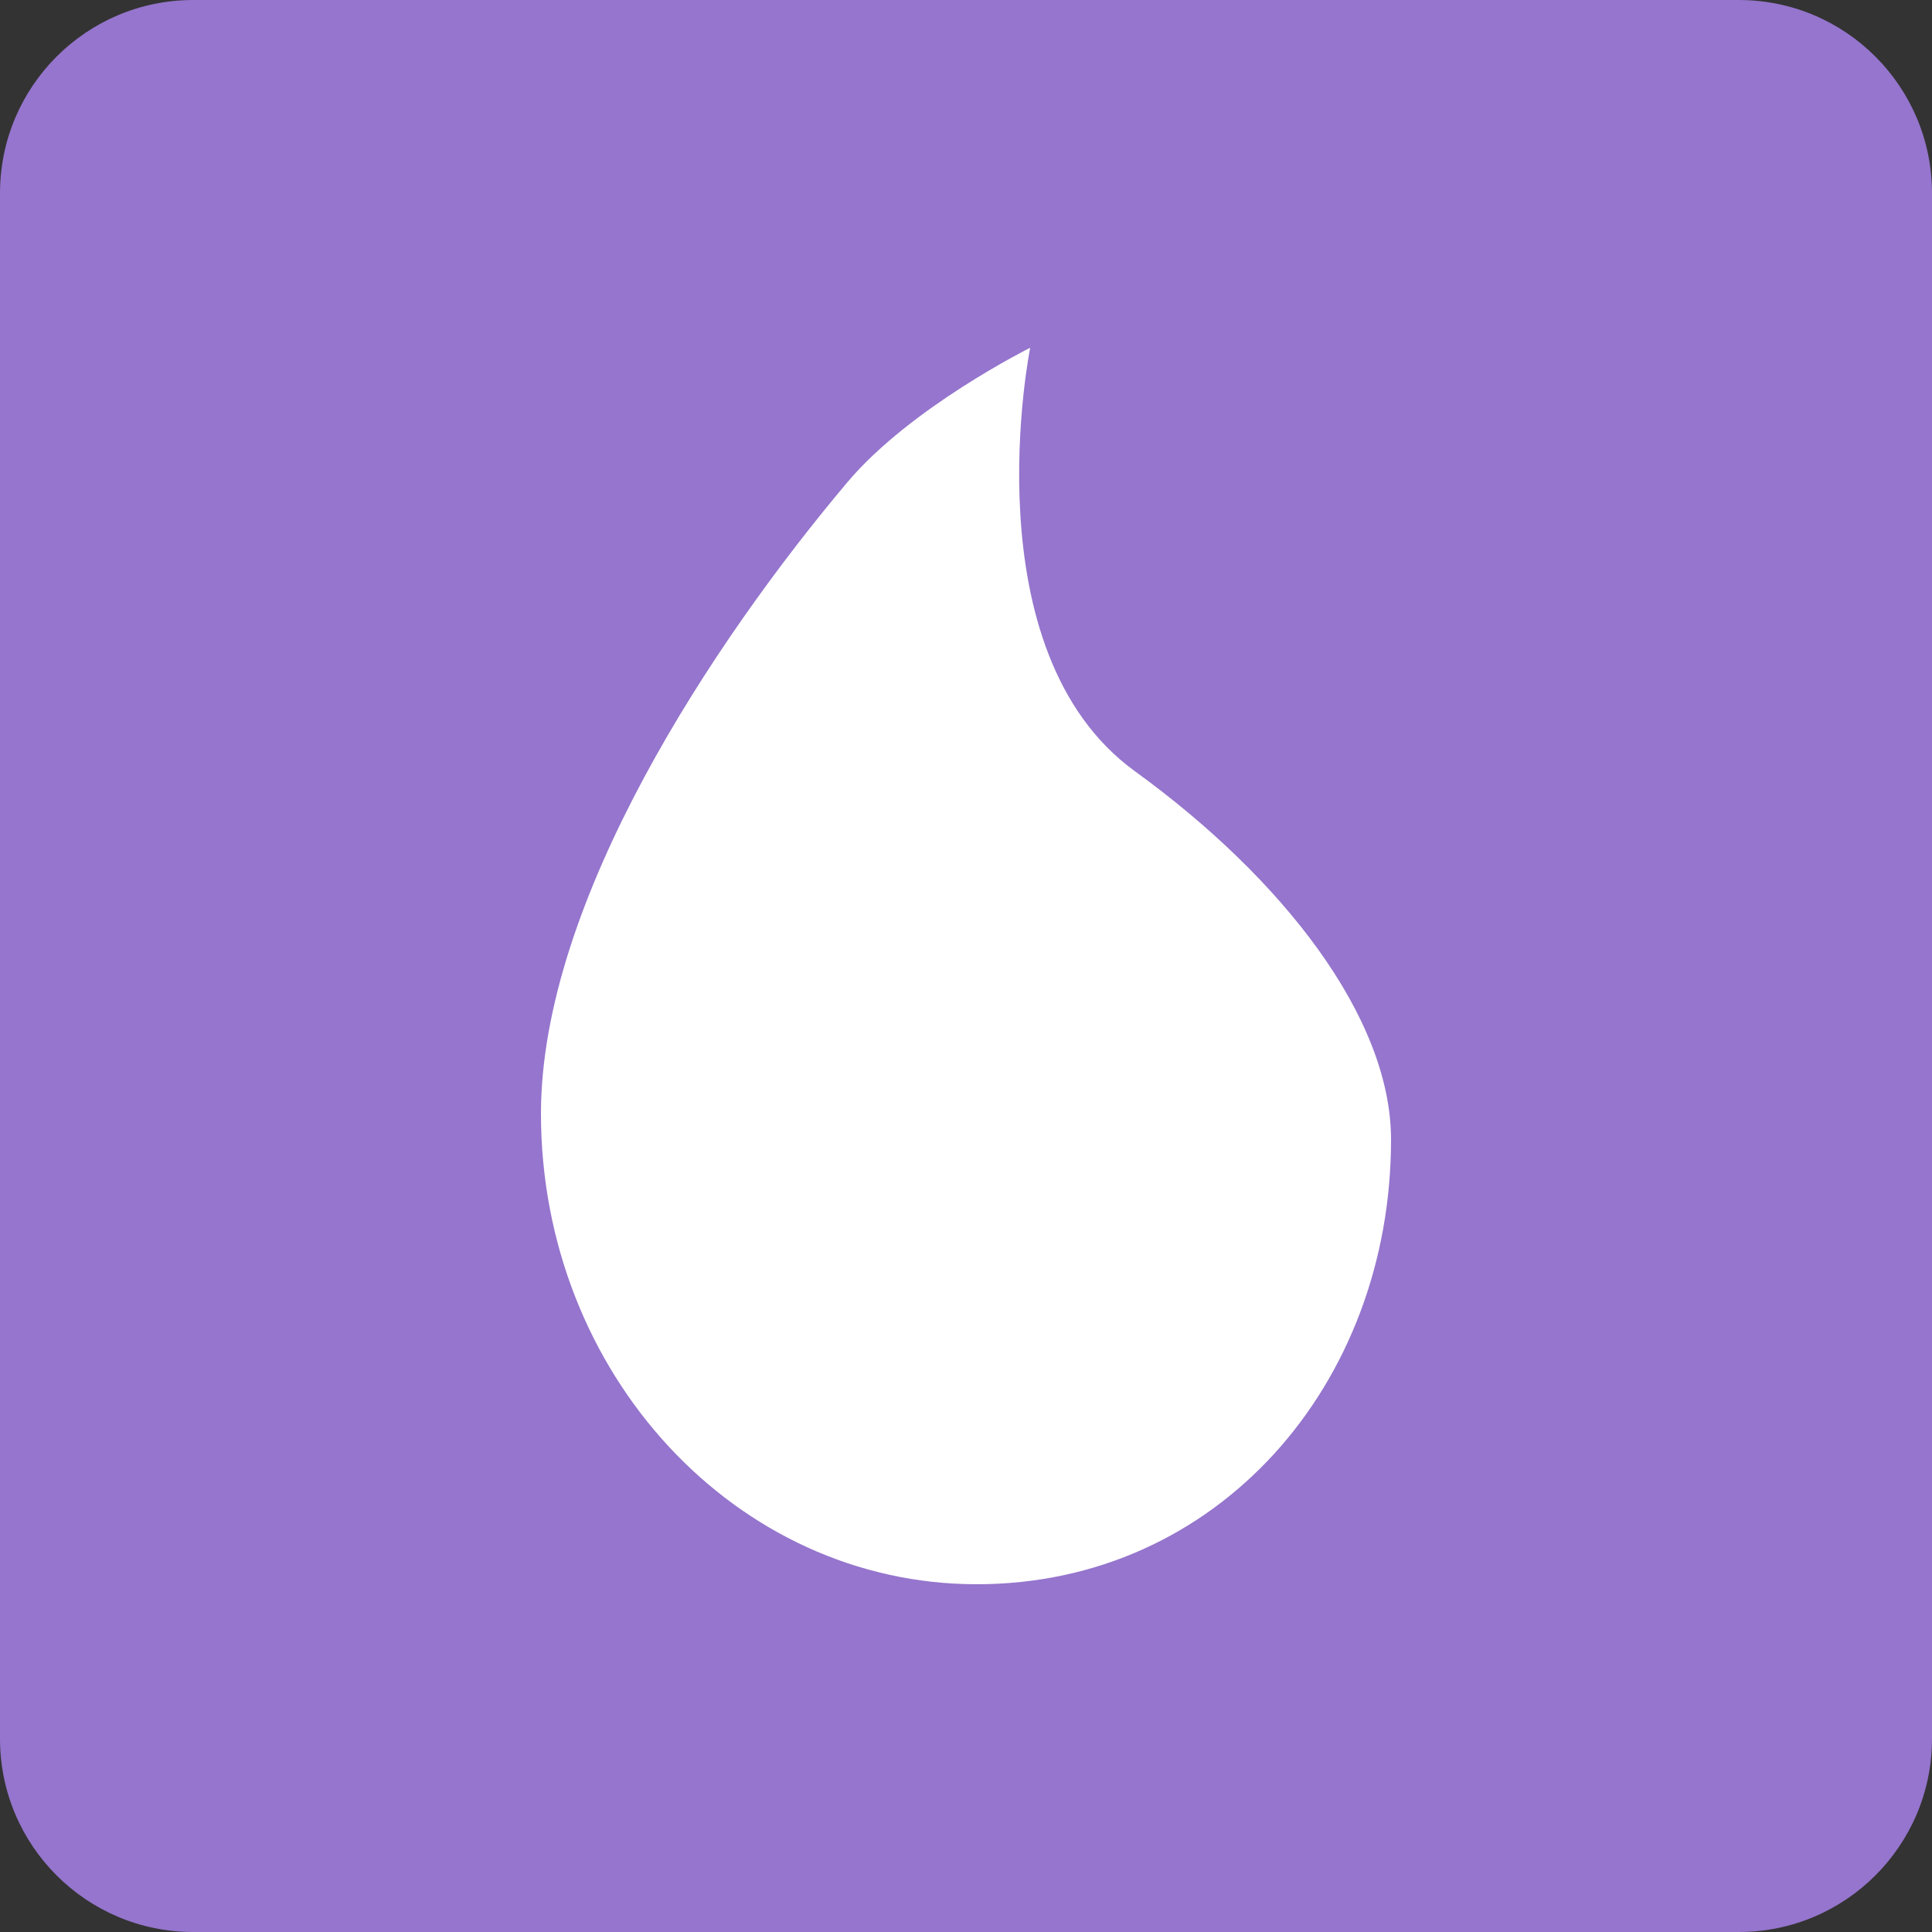 <svg width="50" height="50" viewBox="0 0 50 50" fill="none" xmlns="http://www.w3.org/2000/svg">
<rect x="0" y="0" width="50" height="50" fill="#333333" stroke="none"/>
<path d="M45 0H5C2.239 0 0 2.239 0 5V45C0 47.761 2.239 50 5 50H45C47.761 50 50 47.761 50 45V5C50 2.239 47.761 0 45 0Z" fill="#9575CD"/>
<path d="M25.279 41C19.05 41 14 35.547 14 28.821C14 23.311 18.476 16.579 21.932 12.478C23.569 10.537 26.661 9 26.661 9C26.661 9 25.076 16.847 29.376 19.963C33.192 22.73 36 26.328 36 29.494C36 35.834 31.508 41 25.279 41L25.279 41Z" fill="white"/>
</svg>
